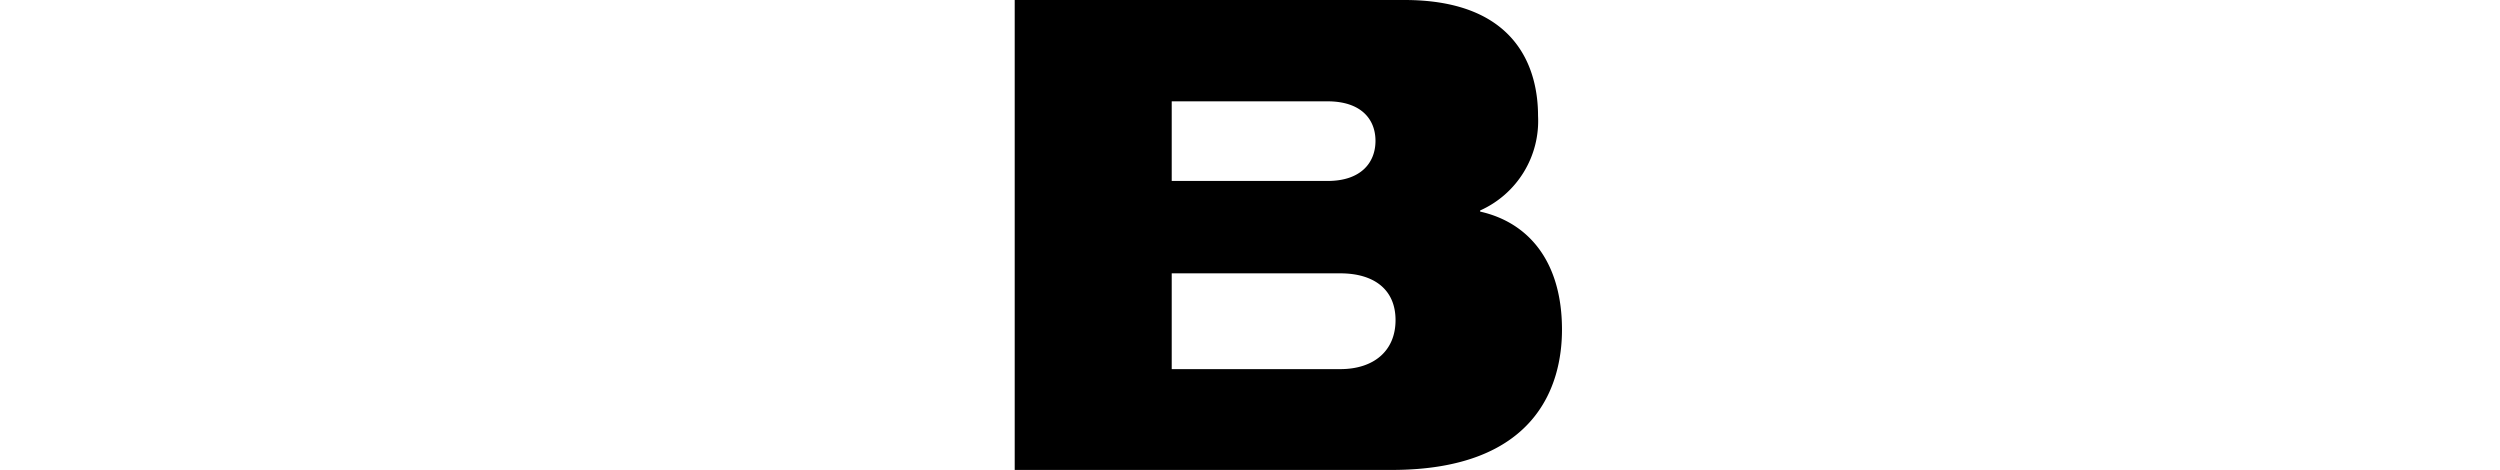 <svg xmlns="http://www.w3.org/2000/svg" width="170" height="31.993" viewBox="0 0 32 31.993">
  <defs>
    <style>.a{fill:#000;}</style>
  </defs>
  <g transform="translate(85 15.997)">
    <g transform="translate(-85 -15.997)">
      <path class="a" d="M0,0H26.5c7.762,0,9.087,4.808,9.087,7.875a6.671,6.671,0,0,1-3.938,6.437v.076c3.37.757,5.566,3.483,5.566,8.027,0,3.824-1.78,9.541-11.586,9.541H0ZM10.677,12.305h10.6c2.272,0,3.256-1.249,3.256-2.726s-.984-2.688-3.256-2.688h-10.6ZM22.149,25.1c2.234,0,3.748-1.212,3.748-3.332s-1.514-3.18-3.748-3.18H10.677V25.1Z"/>
    </g>
  </g>
</svg>
